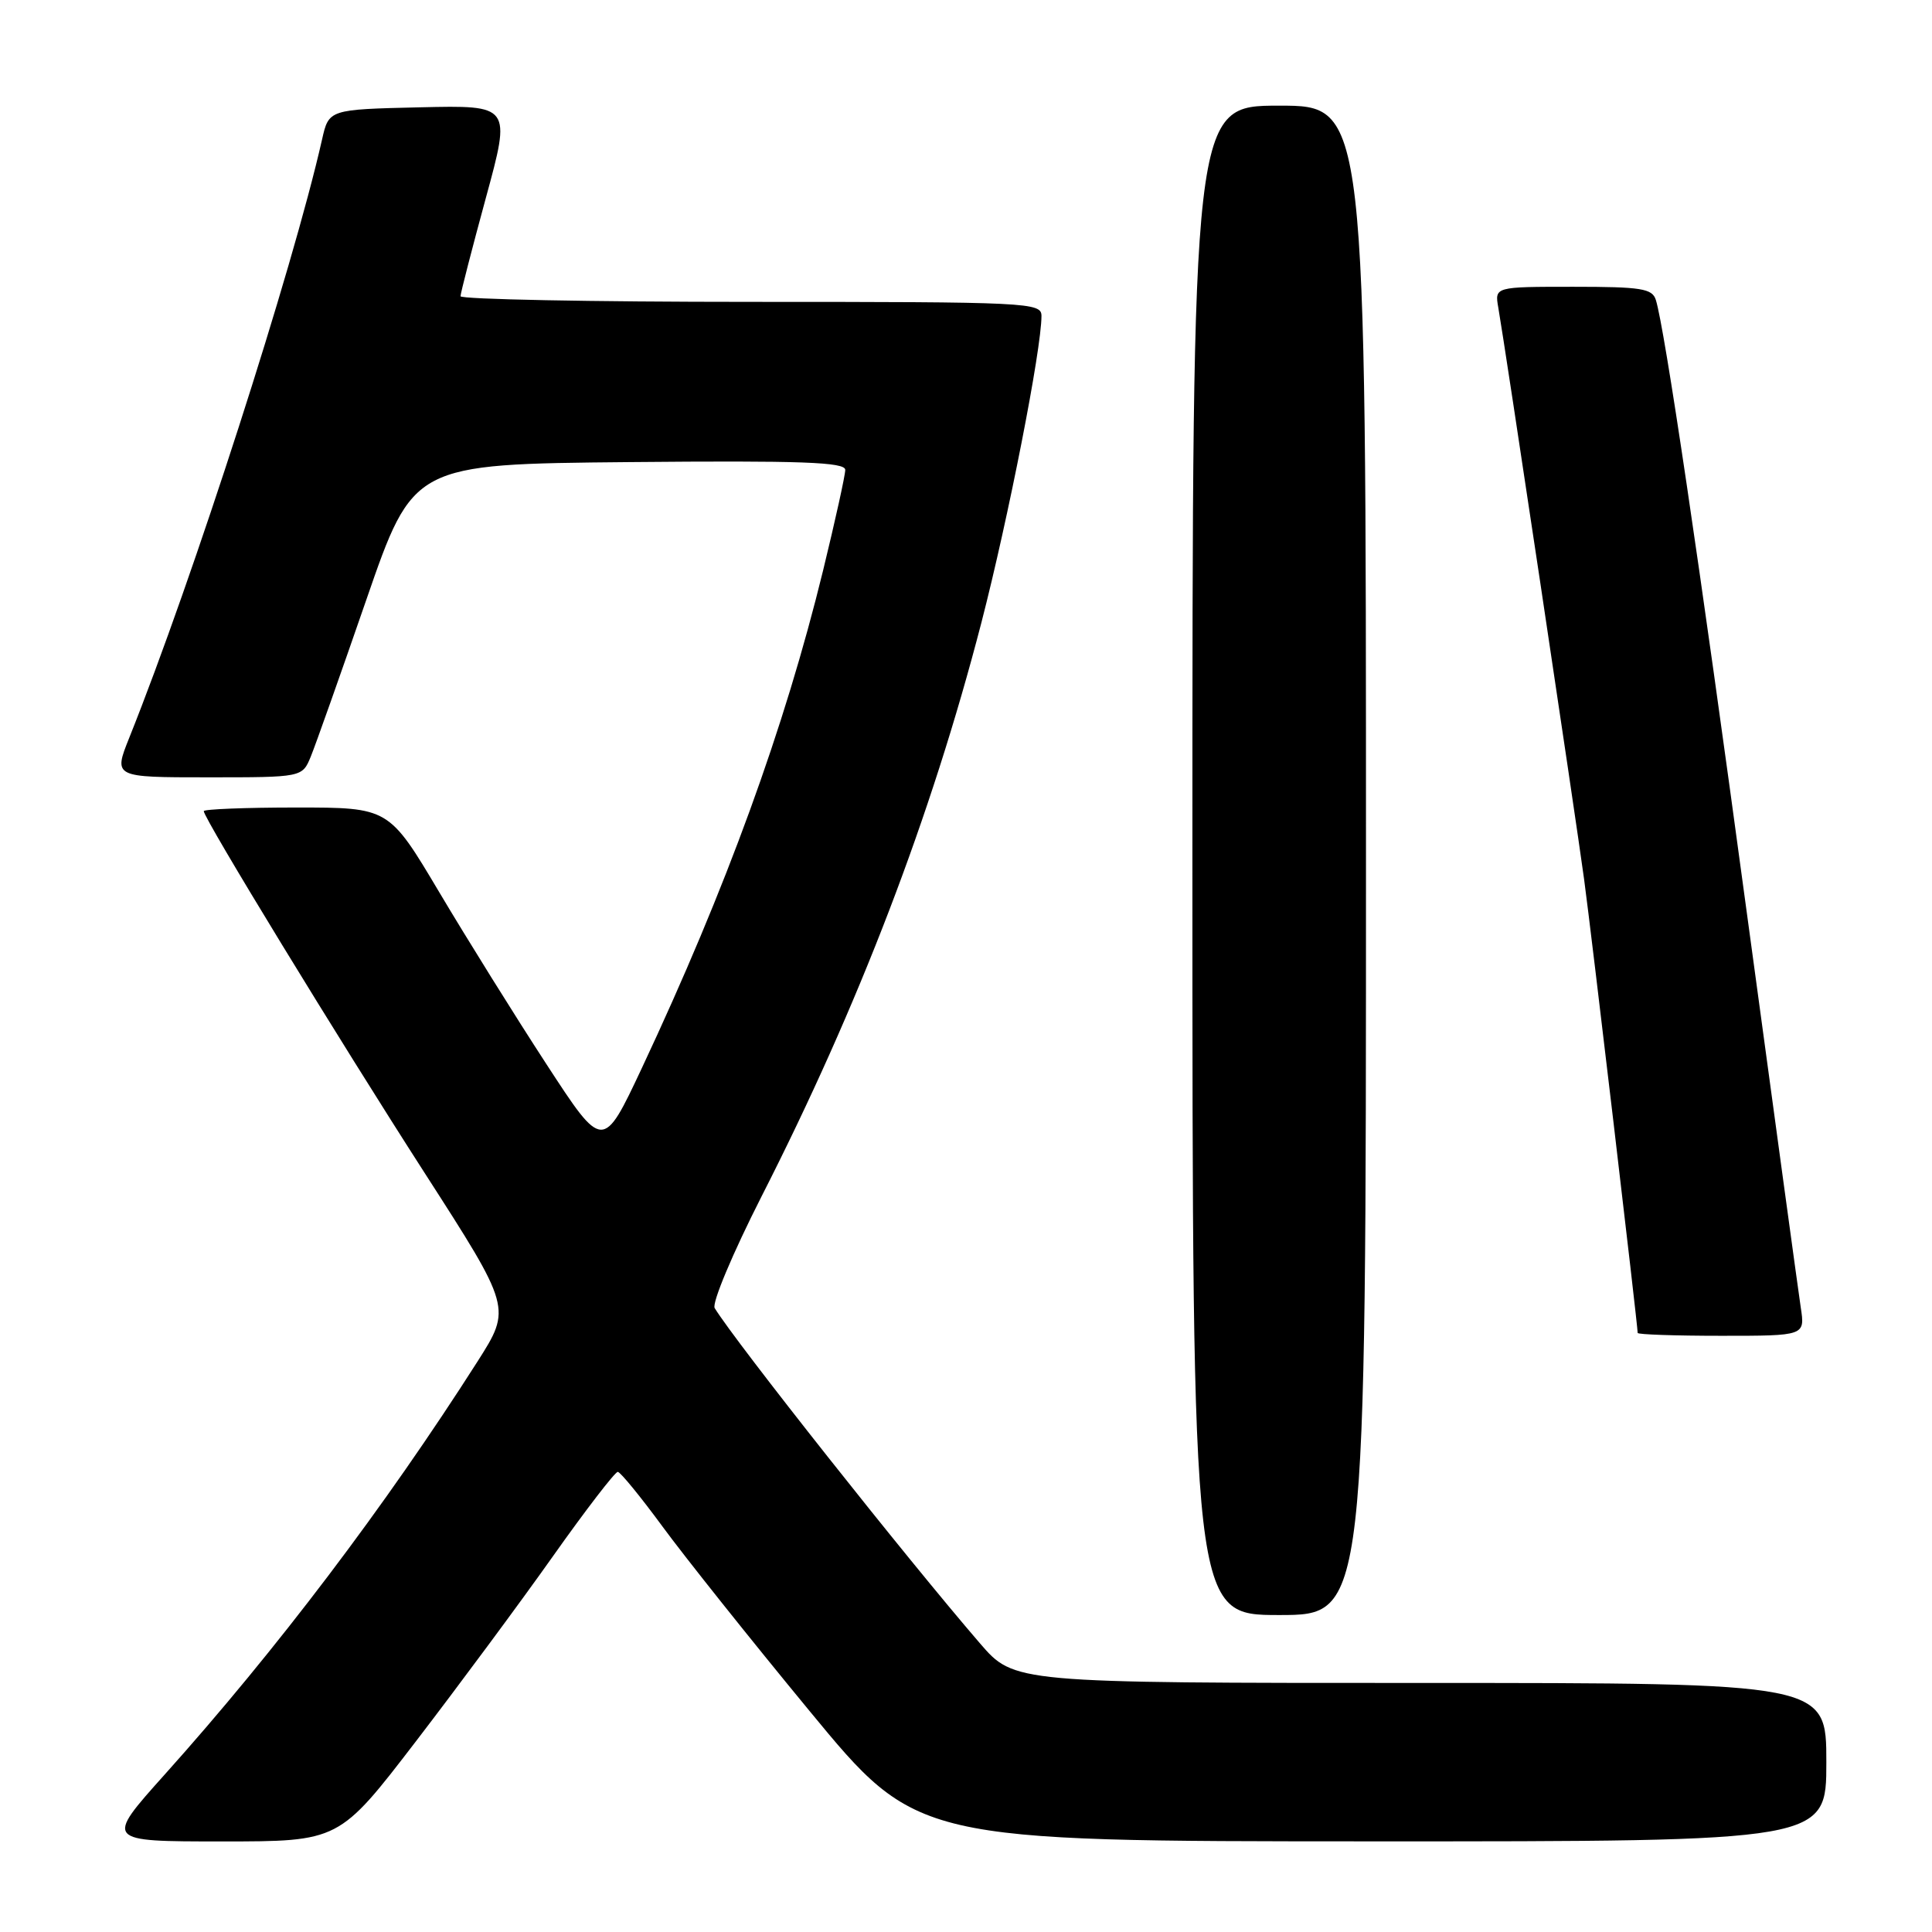 <?xml version="1.0" encoding="UTF-8" standalone="no"?>
<!DOCTYPE svg PUBLIC "-//W3C//DTD SVG 1.1//EN" "http://www.w3.org/Graphics/SVG/1.1/DTD/svg11.dtd" >
<svg xmlns="http://www.w3.org/2000/svg" xmlns:xlink="http://www.w3.org/1999/xlink" version="1.1" viewBox="0 0 256 256">
 <g >
 <path fill="currentColor"
d=" M 55.10 230.75 C 60.69 223.46 68.86 212.44 73.24 206.25 C 77.62 200.06 81.50 195.02 81.86 195.03 C 82.21 195.05 84.88 198.32 87.79 202.28 C 90.70 206.25 99.47 217.26 107.29 226.74 C 121.50 243.98 121.50 243.98 181.75 243.99 C 242.00 244.00 242.00 244.00 242.00 233.50 C 242.00 223.00 242.00 223.00 188.19 223.00 C 134.38 223.00 134.38 223.00 129.85 217.75 C 120.05 206.39 97.49 177.88 94.70 173.33 C 94.30 172.68 97.09 166.05 100.92 158.51 C 113.80 133.21 123.37 108.23 130.04 82.50 C 133.61 68.68 138.00 46.31 138.00 41.87 C 138.00 40.08 136.44 40.00 99.50 40.00 C 78.32 40.00 61.01 39.66 61.02 39.25 C 61.03 38.84 62.54 32.97 64.38 26.22 C 67.73 13.94 67.73 13.94 55.65 14.22 C 43.57 14.50 43.57 14.50 42.67 18.50 C 38.77 35.73 25.60 76.59 17.13 97.75 C 15.03 103.00 15.03 103.00 27.54 103.00 C 40.05 103.00 40.05 103.00 41.18 100.25 C 41.80 98.74 45.11 89.40 48.53 79.50 C 54.75 61.50 54.75 61.50 83.37 61.23 C 106.22 61.02 112.00 61.23 112.00 62.26 C 112.00 62.97 110.68 68.95 109.07 75.56 C 103.96 96.46 96.24 117.68 85.06 141.50 C 79.89 152.50 79.89 152.50 72.40 141.00 C 68.28 134.68 61.90 124.44 58.22 118.25 C 51.53 107.00 51.53 107.00 39.26 107.00 C 32.52 107.00 27.00 107.22 27.00 107.48 C 27.00 108.44 44.94 137.82 56.26 155.41 C 67.78 173.32 67.78 173.32 63.27 180.41 C 51.02 199.62 36.64 218.61 21.81 235.15 C 13.88 244.00 13.88 244.00 29.41 244.00 C 44.93 244.00 44.93 244.00 55.10 230.75 Z  M 181.00 114.00 C 181.00 14.00 181.00 14.00 169.50 14.00 C 158.00 14.00 158.00 14.00 158.00 114.00 C 158.00 214.00 158.00 214.00 169.50 214.00 C 181.00 214.00 181.00 214.00 181.00 114.00 Z  M 238.61 173.25 C 238.30 171.19 235.09 147.68 231.47 121.00 C 225.17 74.46 220.57 43.47 219.41 39.75 C 218.94 38.23 217.50 38.00 208.46 38.00 C 198.05 38.00 198.05 38.00 198.53 40.75 C 199.39 45.64 208.78 108.24 209.90 116.50 C 210.85 123.49 217.00 175.60 217.00 176.62 C 217.00 176.83 221.99 177.00 228.09 177.00 C 239.18 177.00 239.18 177.00 238.61 173.25 Z "/>
</g>
</svg>